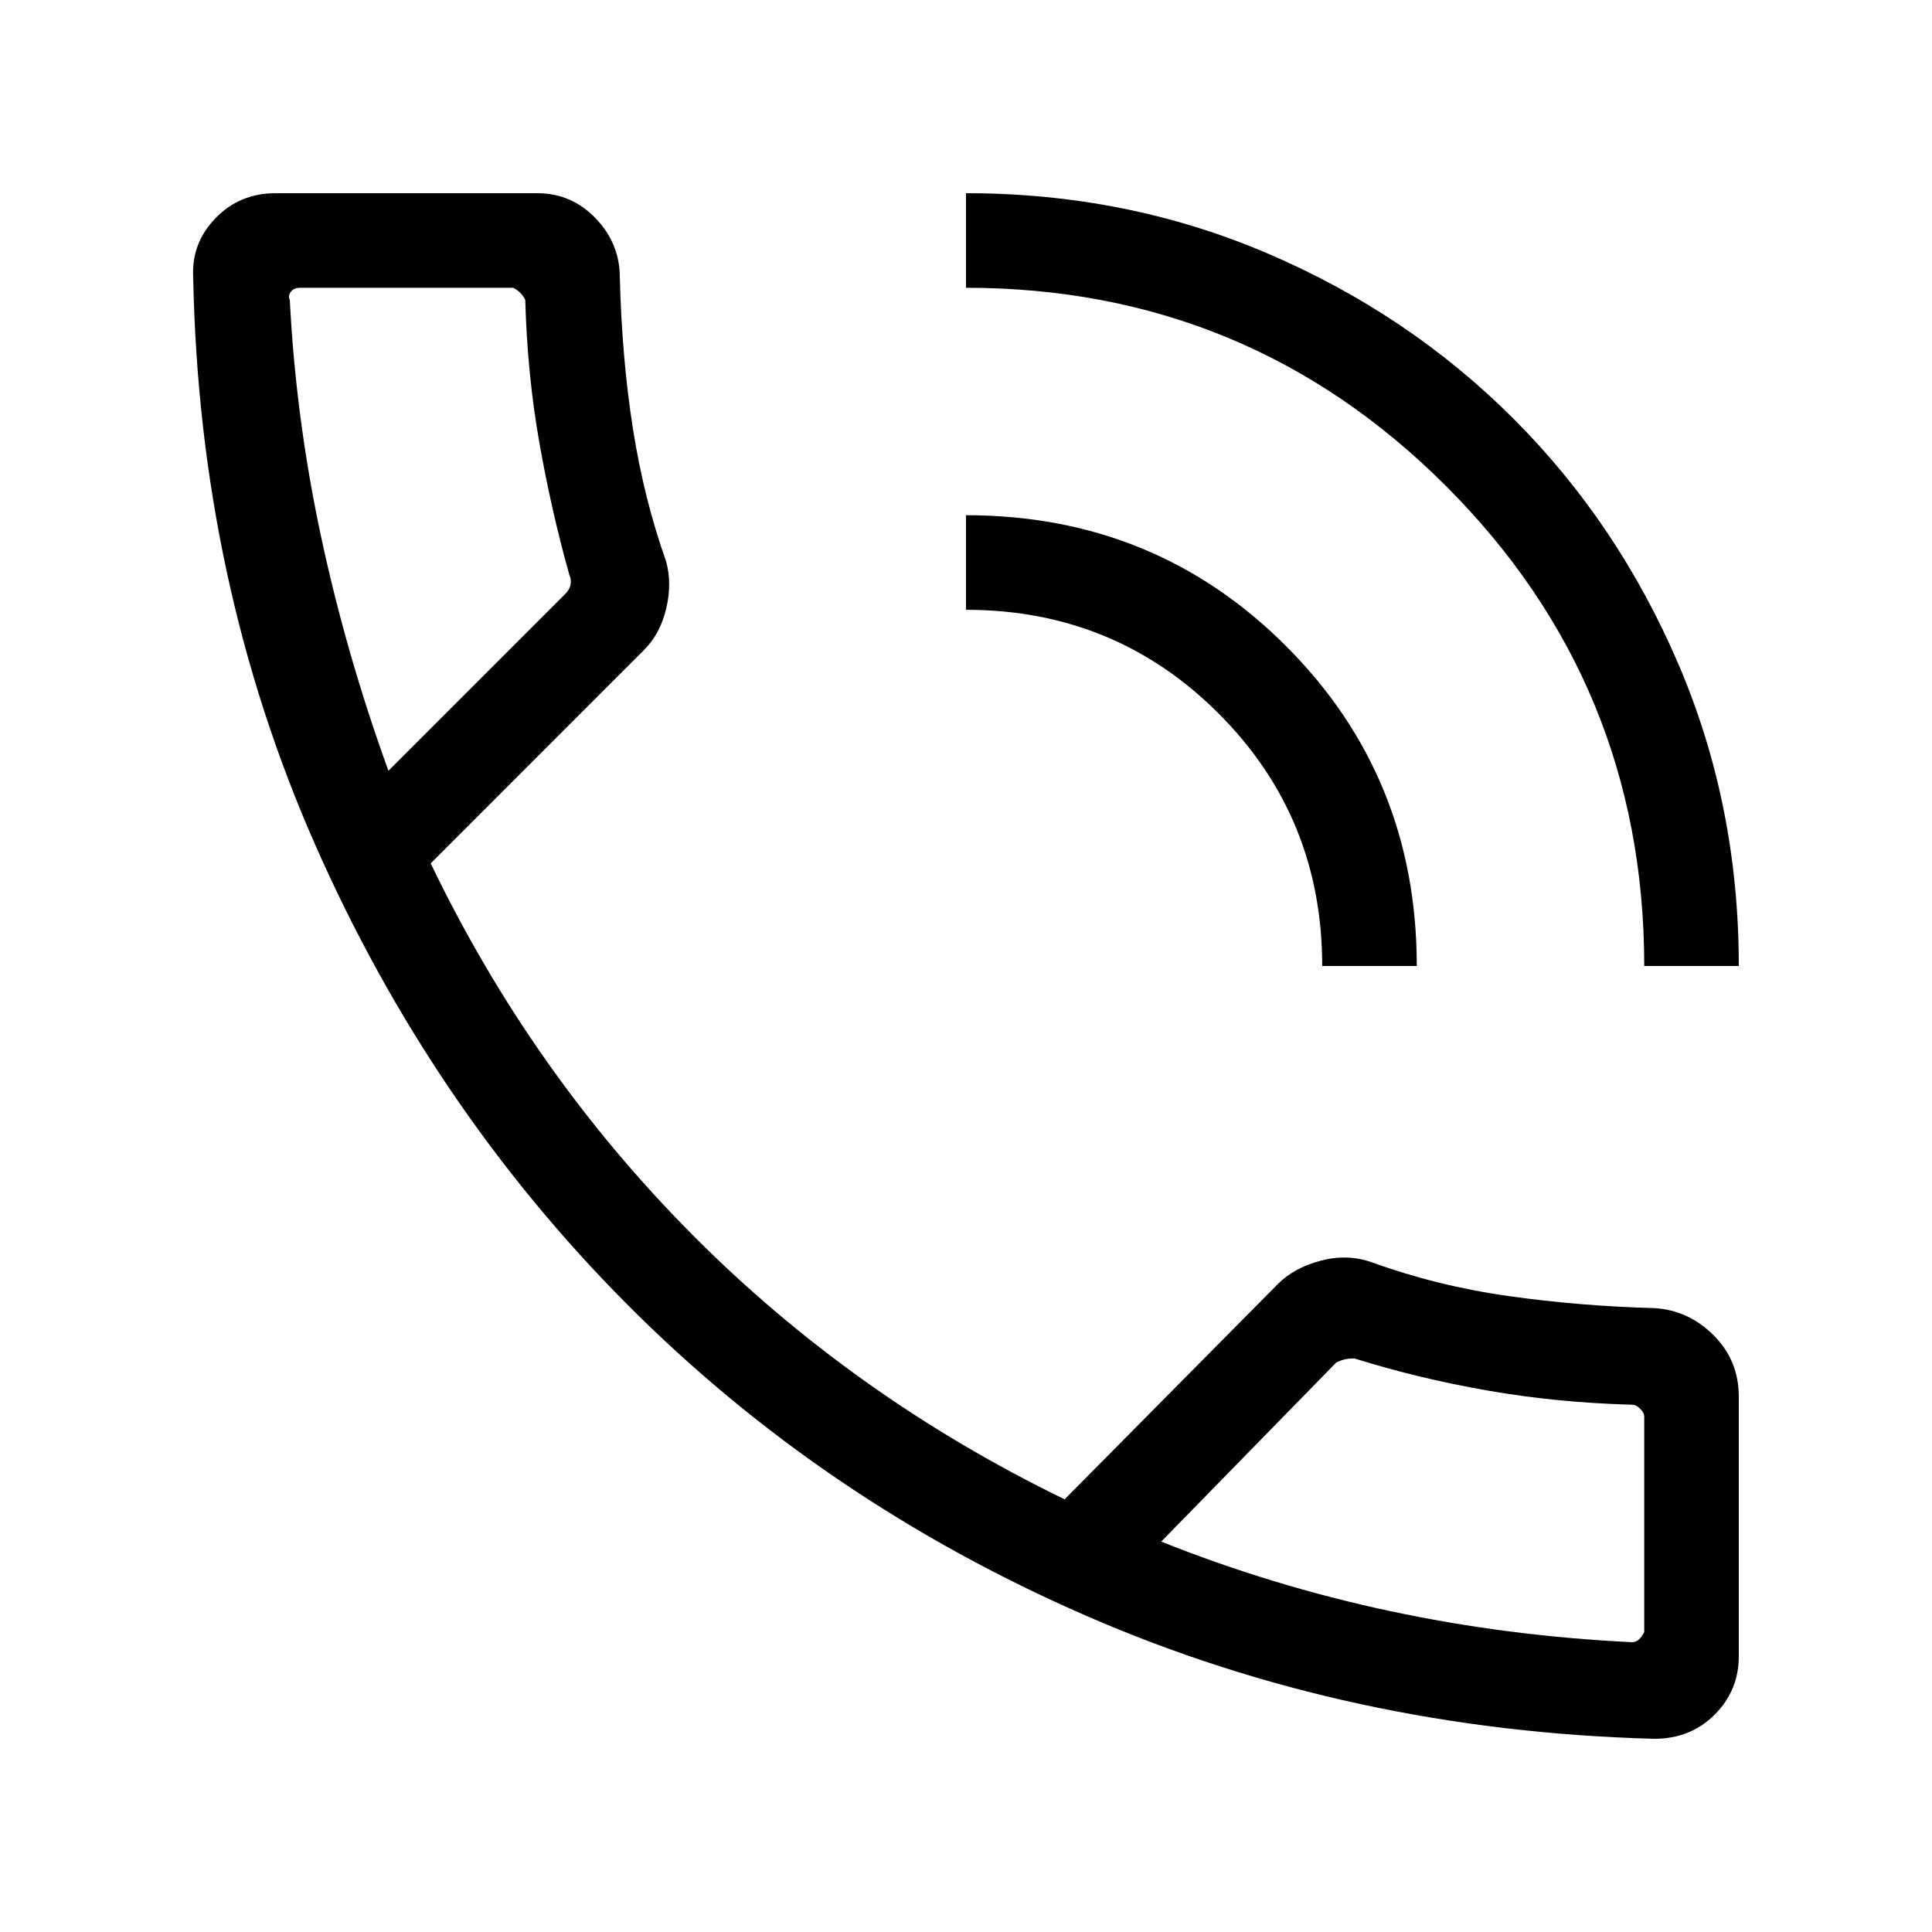 <svg xmlns="http://www.w3.org/2000/svg" height="40" width="40"><path d="M34.25 36q-6.292-.167-11.75-2.542T12.979 27q-4.062-4.083-6.458-9.521Q4.125 12.042 4 5.75q-.042-.708.458-1.229Q4.958 4 5.708 4h5.417q.708 0 1.208.521t.5 1.229q.042 1.667.271 3.125t.688 2.75q.125.458 0 .979-.125.521-.459.854l-4.416 4.417q2.083 4.333 5.416 7.687 3.334 3.355 7.709 5.48l4.416-4.459q.334-.333.875-.479.542-.146 1.042.021 1.375.5 2.854.708 1.479.209 3.021.25.708.042 1.229.563.521.521.521 1.271v5.375q0 .708-.5 1.208t-1.25.5Zm-10.208-4.083q2.291.916 4.729 1.437 2.437.521 5.021.646.083 0 .146-.062.062-.063.104-.146v-4.459q0-.083-.084-.166-.083-.084-.166-.084-1.542-.041-2.98-.291-1.437-.25-2.77-.667-.125 0-.209.021-.083.021-.166.062Zm10-11.917q0-5.833-4.104-9.937Q25.833 5.958 20 5.958V4q3.333 0 6.25 1.25t5.083 3.417q2.167 2.166 3.417 5.083Q36 16.667 36 20Zm-6.667 0q0-3.083-2.146-5.229T20 12.625v-1.958q3.917 0 6.625 2.708T29.333 20ZM8.042 15.958l3.666-3.666q.084-.084.104-.188.021-.104-.02-.187-.375-1.334-.625-2.75-.25-1.417-.292-2.959-.042-.083-.104-.146-.063-.062-.146-.104H6.208q-.125 0-.187.084-.063.083-.021.166.125 2.459.646 4.896.521 2.438 1.396 4.854Zm0 0Zm16 15.959Z"/></svg>